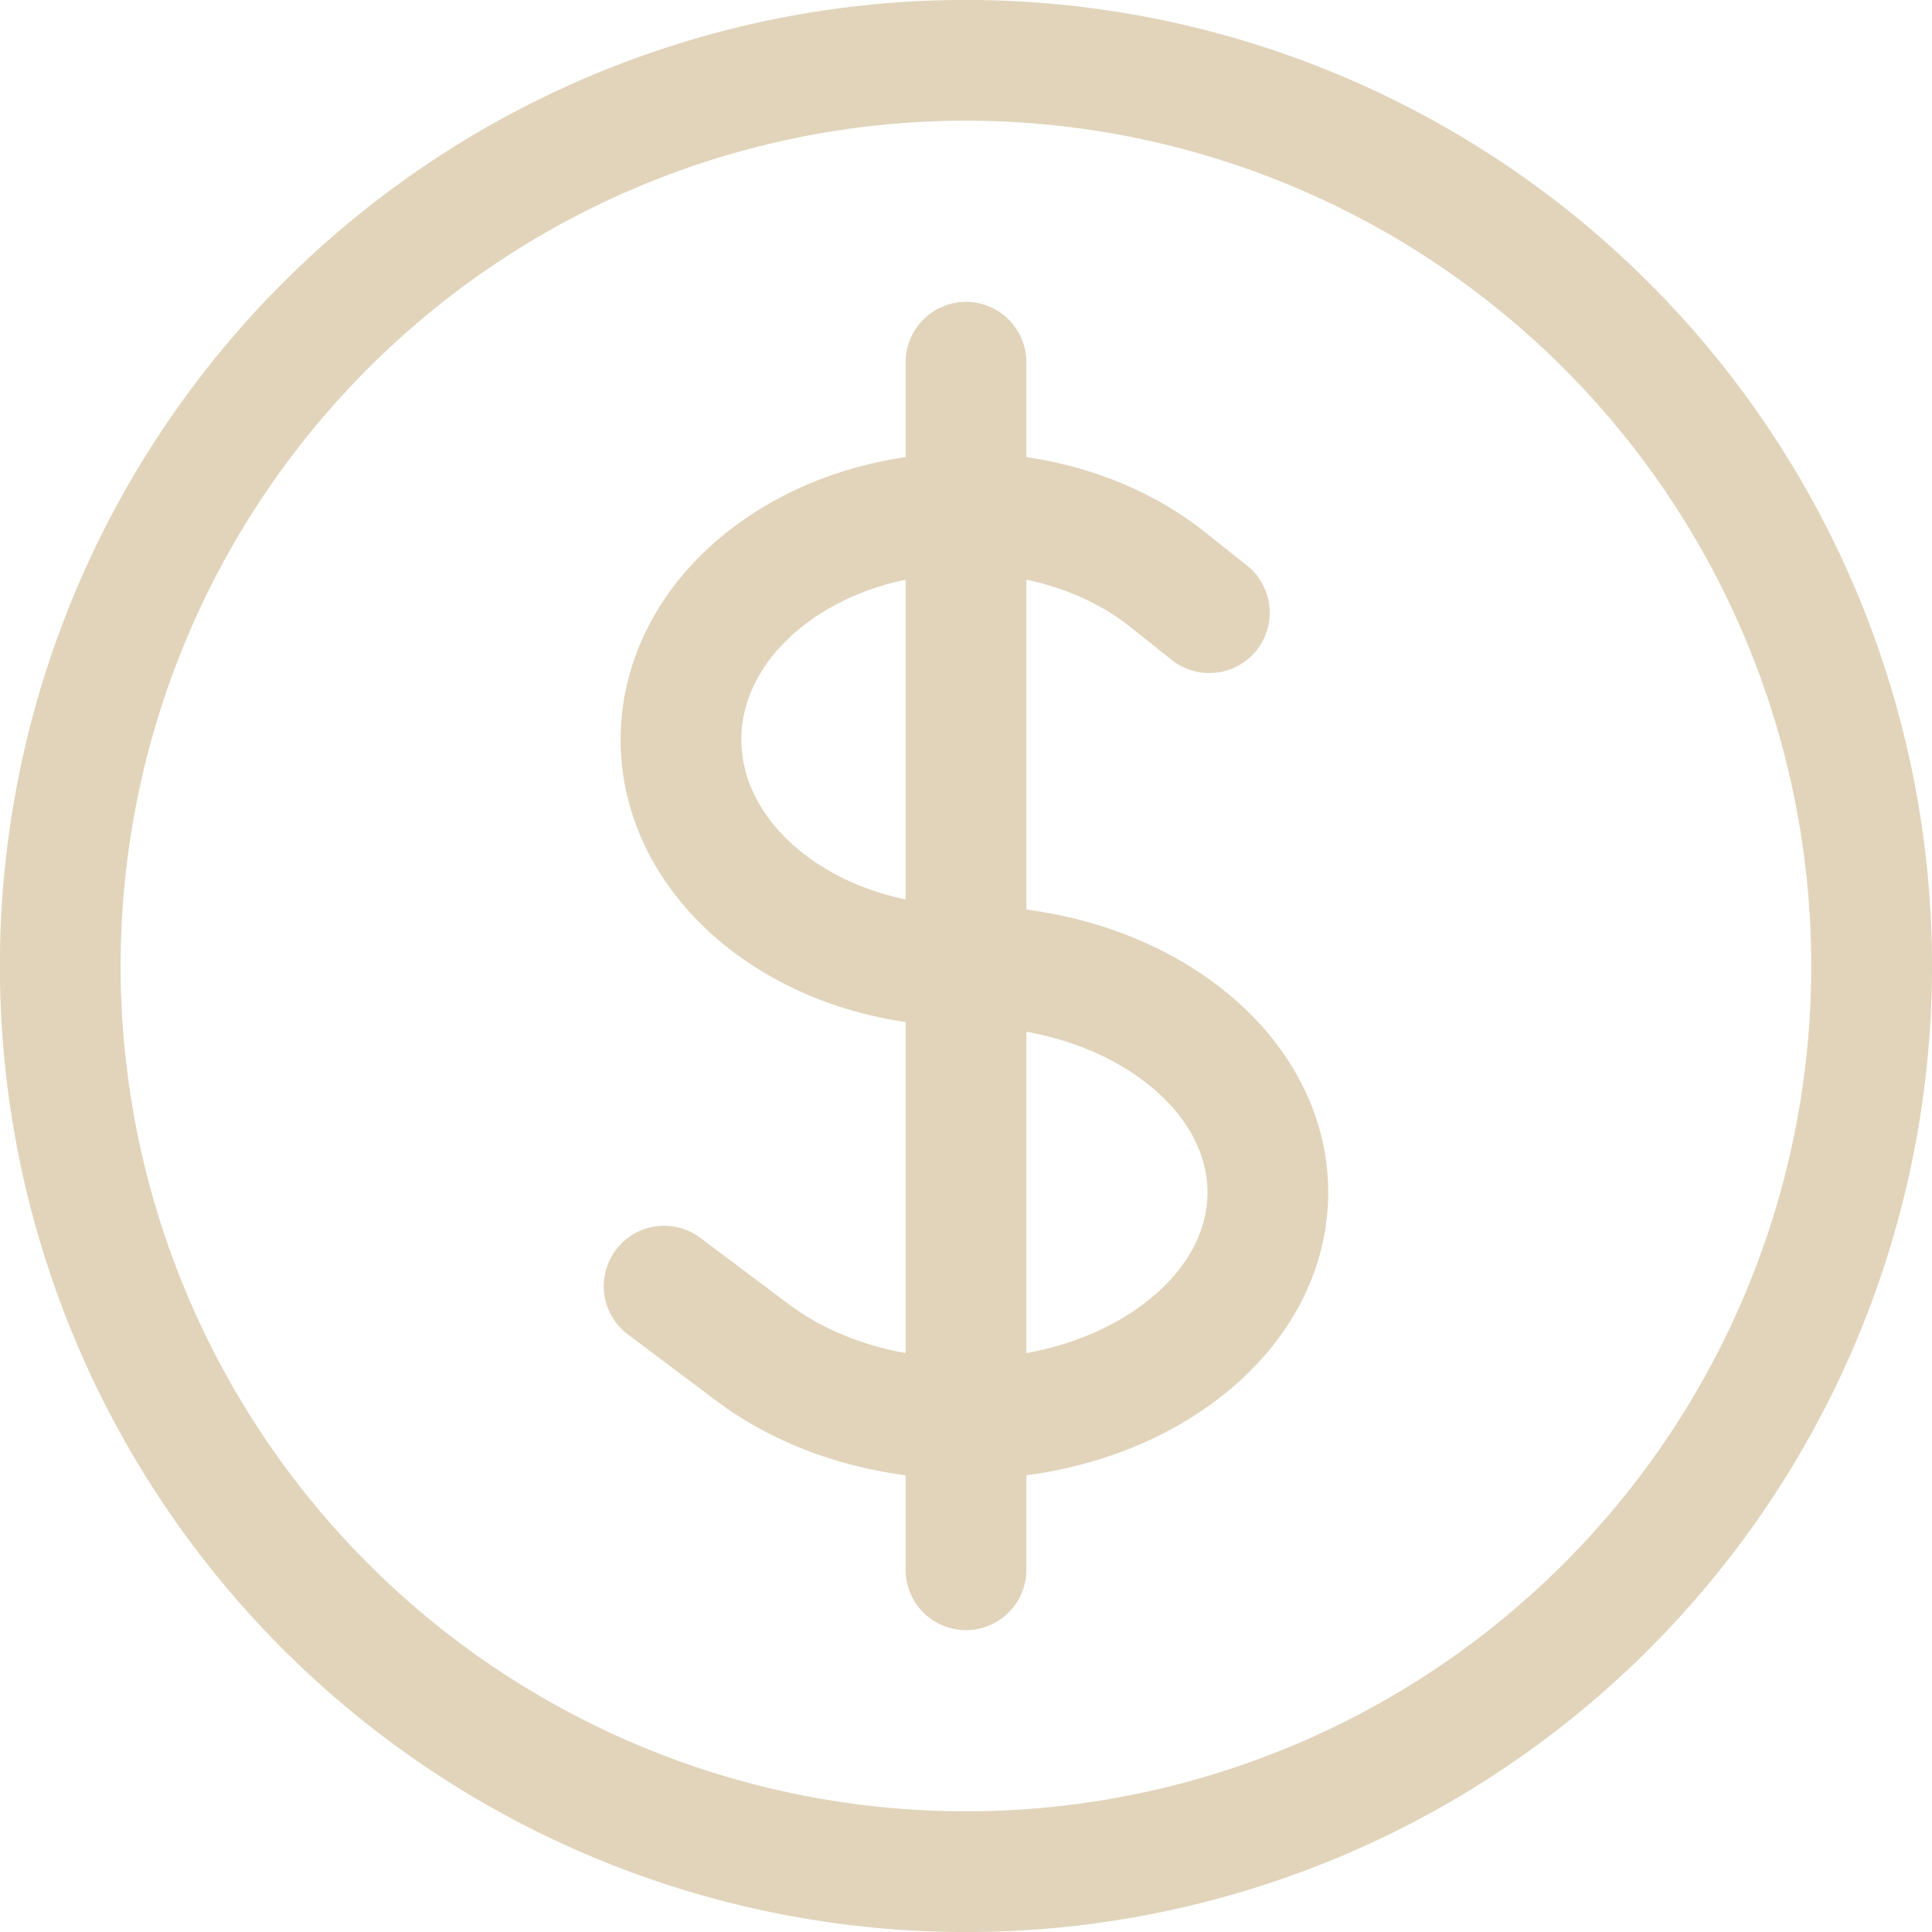 <svg width="32" height="32" fill="none" xmlns="http://www.w3.org/2000/svg"><path d="M16 6v20m-5-4.697 1.465 1.099c1.952 1.465 5.117 1.465 7.07 0 1.953-1.465 1.953-3.839 0-5.304C18.56 16.365 17.28 16 16 16c-1.208 0-2.417-.367-3.338-1.098-1.844-1.465-1.844-3.839 0-5.304 1.843-1.465 4.833-1.465 6.676 0l.692.55M31 16A15 15 0 1 1 .998 16 15 15 0 0 1 31 16Z" stroke="#E1D4BB" stroke-width="2" stroke-linecap="round" stroke-linejoin="round"/></svg>
